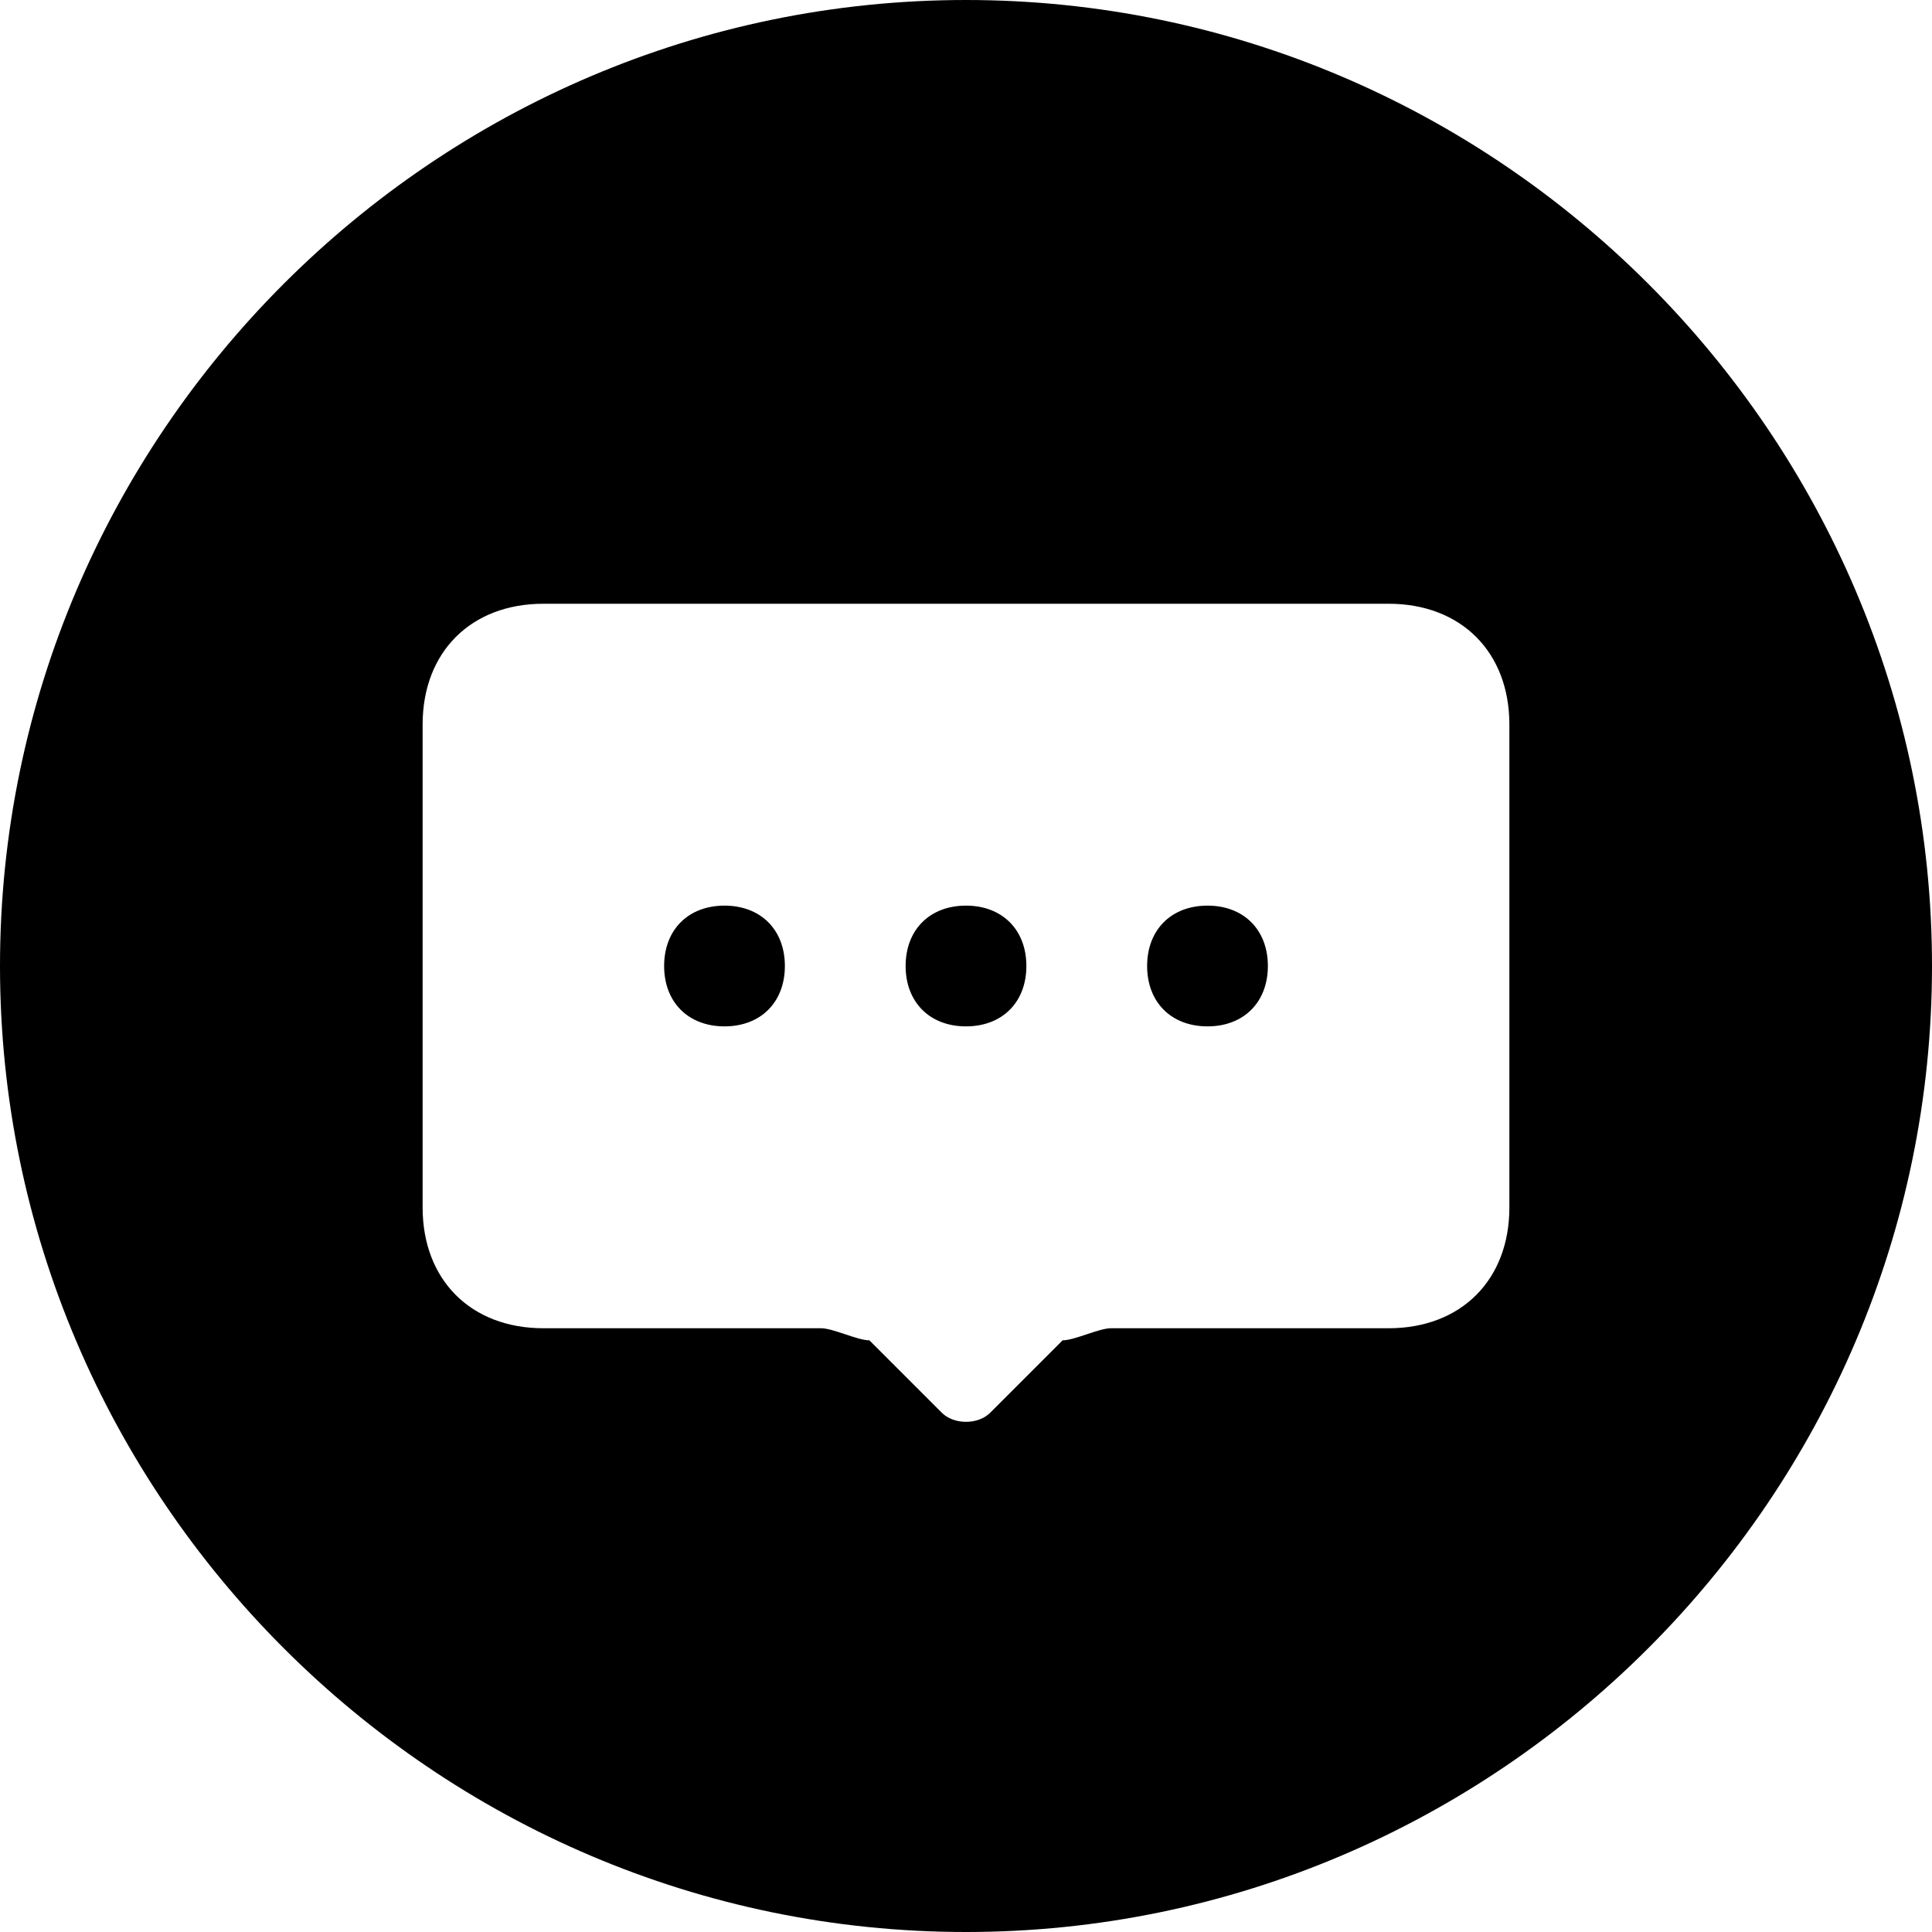 <svg xmlns="http://www.w3.org/2000/svg" class="message-filling_svg__icon" viewBox="0 0 1024 1024"><path d="M0 512C0 230.4 230.4 0 512 0s512 230.4 512 512-230.4 512-512 512S0 793.6 0 512zm288-192c-38.4 0-64 25.6-64 64v256c0 38.4 25.6 64 64 64h147.2c6.4 0 19.2 6.4 25.6 6.4l38.4 38.4c6.4 6.4 19.2 6.4 25.6 0l38.4-38.4c6.4 0 19.2-6.4 25.6-6.4H736c38.4 0 64-25.6 64-64V384c0-38.4-25.6-64-64-64H288zm96 224c19.2 0 32-12.8 32-32s-12.8-32-32-32-32 12.8-32 32 12.8 32 32 32zm128 0c19.2 0 32-12.8 32-32s-12.8-32-32-32-32 12.8-32 32 12.8 32 32 32zm128 0c19.2 0 32-12.8 32-32s-12.8-32-32-32-32 12.8-32 32 12.8 32 32 32z"/></svg>